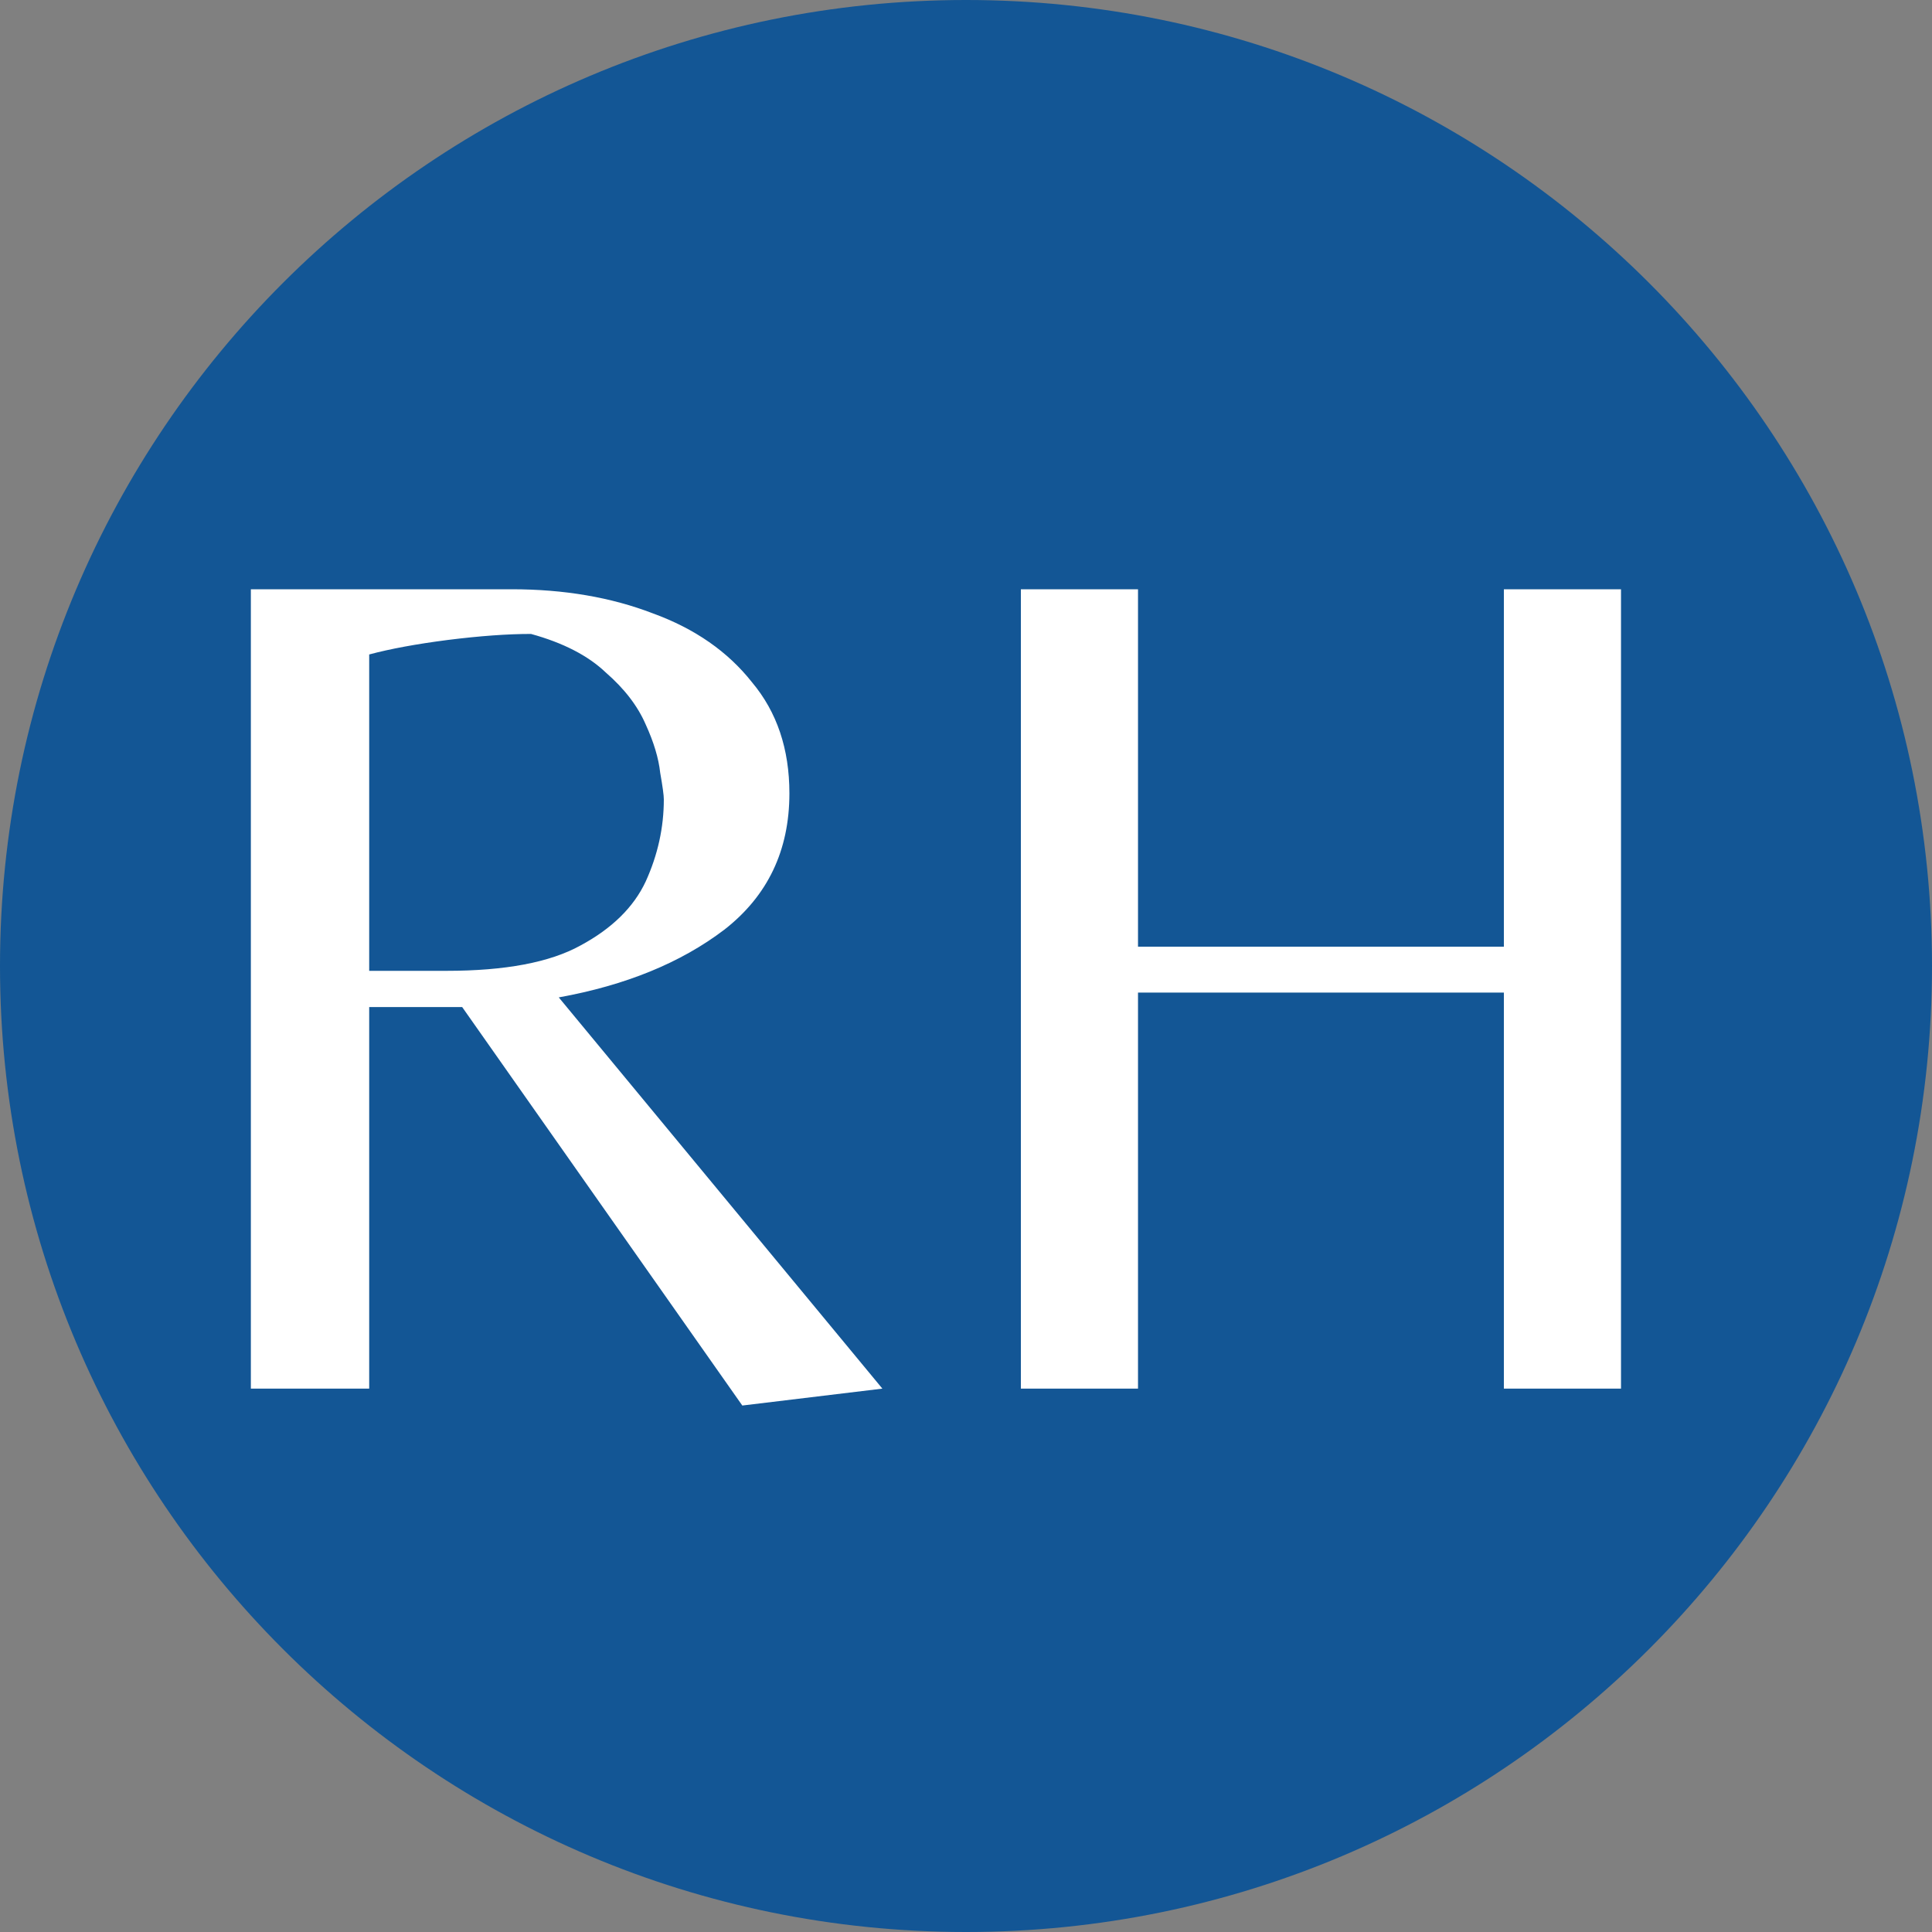 <svg width="32" height="32" viewBox="0 0 32 32" fill="none" xmlns="http://www.w3.org/2000/svg">
<rect x="0" y="0" width="32" height="32" fill="#808080" stroke="none"/>
<g clip-path="url(#clip0_5575_49)">
<path d="M16 32C24.837 32 32 24.837 32 16C32 7.163 24.837 0 16 0C7.163 0 0 7.163 0 16C0 24.837 7.163 32 16 32Z" fill="#135695"/>
<path d="M12.295 23.28L7.655 16.68H6.115V23H4.155V9.76H8.475C9.342 9.76 10.122 9.893 10.815 10.16C11.509 10.413 12.055 10.793 12.455 11.3C12.869 11.793 13.075 12.407 13.075 13.14C13.075 14.087 12.715 14.84 11.995 15.4C11.275 15.947 10.362 16.32 9.255 16.52L14.615 23L12.295 23.28ZM6.115 16.08H7.395C8.369 16.08 9.109 15.94 9.615 15.66C10.135 15.38 10.495 15.027 10.695 14.6C10.895 14.16 10.995 13.707 10.995 13.24C10.995 13.173 10.975 13.027 10.935 12.8C10.909 12.56 10.829 12.293 10.695 12C10.562 11.693 10.342 11.407 10.035 11.14C9.742 10.86 9.329 10.647 8.795 10.5C8.409 10.5 7.949 10.533 7.415 10.6C6.895 10.667 6.462 10.747 6.115 10.84V16.08ZM16.909 23V9.76H18.849V15.68H24.909V9.76H26.849V23H24.909V16.44H18.849V23H16.909Z" fill="white"/>
</g>
<defs>
<clipPath id="clip0_5575_49">
<rect width="32" height="32" fill="white"/>
</clipPath>
</defs>
</svg>
